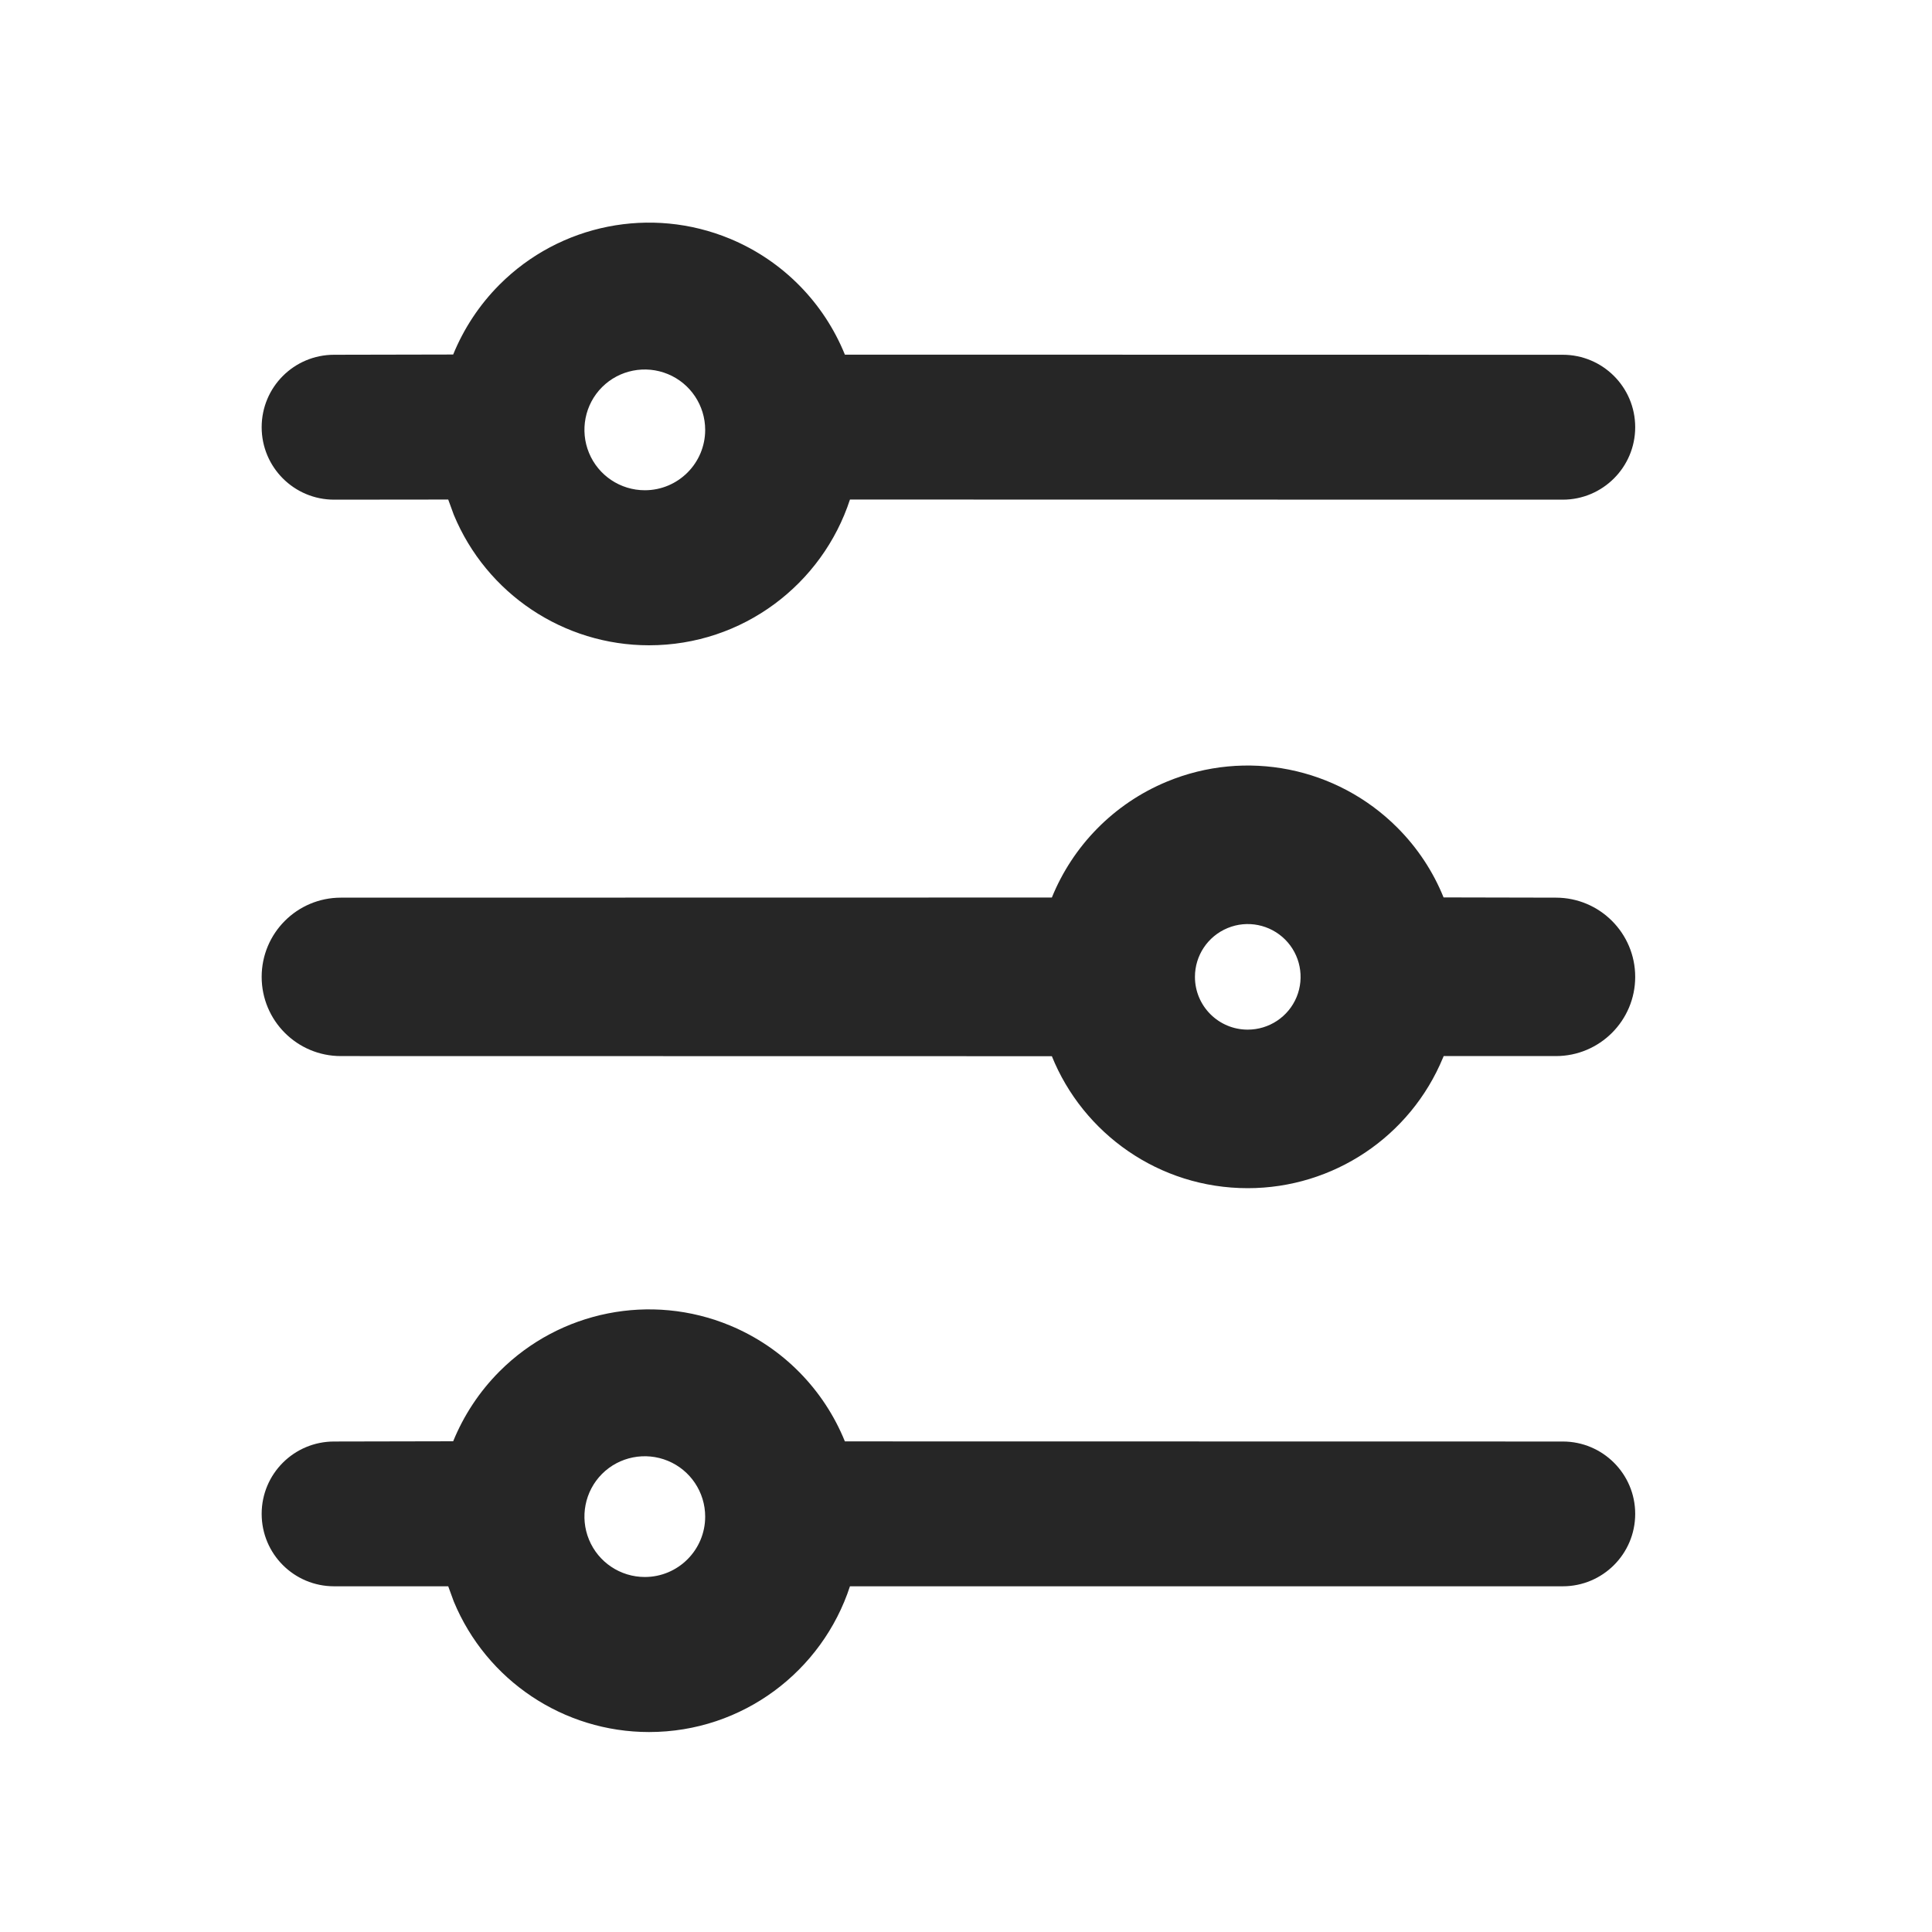 <?xml version="1.0" encoding="UTF-8"?>
<svg width="16px" height="16px" viewBox="0 0 16 16" version="1.1" xmlns="http://www.w3.org/2000/svg" xmlns:xlink="http://www.w3.org/1999/xlink">
    <title>loadbalance-third menu</title>
    <g id="loadbalance-third-menu" stroke="none" stroke-width="1" fill="none" fill-rule="evenodd">
        <g id="负载均衡" fill-rule="nonzero">
            <rect id="矩形" fill="#000000" opacity="0" x="0" y="0" width="16" height="16"></rect>
            <path d="M6.045,10.977 C6.486,11.16 6.824,11.51 6.997,11.937 L12.942,11.938 C13.273,11.938 13.542,12.206 13.542,12.537 C13.542,12.869 13.273,13.137 12.942,13.137 L7.039,13.137 C6.81,13.838 6.152,14.344 5.375,14.344 C4.667,14.344 4.029,13.917 3.758,13.263 L3.712,13.137 L2.767,13.137 C2.435,13.137 2.167,12.869 2.167,12.537 C2.167,12.206 2.435,11.938 2.767,11.938 L3.753,11.936 C3.84,11.723 3.969,11.525 4.138,11.356 C4.638,10.856 5.391,10.706 6.045,10.977 Z M5.531,12.098 C5.345,12.021 5.129,12.063 4.986,12.206 C4.843,12.349 4.801,12.565 4.878,12.751 C4.955,12.938 5.138,13.06 5.34,13.06 C5.616,13.06 5.84,12.836 5.84,12.56 C5.84,12.358 5.718,12.175 5.531,12.098 Z M6.045,1.977 C6.486,2.16 6.824,2.51 6.997,2.937 L12.942,2.938 C13.273,2.938 13.542,3.206 13.542,3.538 C13.542,3.869 13.273,4.138 12.942,4.138 L7.039,4.137 C6.81,4.838 6.152,5.344 5.375,5.344 C4.667,5.344 4.029,4.917 3.758,4.263 L3.712,4.137 L2.767,4.138 C2.435,4.138 2.167,3.869 2.167,3.538 C2.167,3.206 2.435,2.938 2.767,2.938 L3.753,2.936 C3.84,2.723 3.969,2.525 4.138,2.356 C4.638,1.856 5.391,1.706 6.045,1.977 Z M5.531,3.098 C5.345,3.021 5.129,3.063 4.986,3.206 C4.843,3.349 4.801,3.565 4.878,3.751 C4.955,3.938 5.138,4.06 5.34,4.06 C5.616,4.06 5.84,3.836 5.84,3.56 C5.84,3.358 5.718,3.175 5.531,3.098 Z M9.664,6.473 C9.222,6.656 8.884,7.007 8.711,7.433 L2.823,7.434 C2.46,7.434 2.167,7.728 2.167,8.09 C2.167,8.452 2.46,8.746 2.823,8.746 L8.711,8.747 C8.97,9.388 9.599,9.84 10.333,9.84 C11.041,9.84 11.679,9.414 11.95,8.76 L11.956,8.746 L12.885,8.746 C13.248,8.746 13.542,8.452 13.542,8.09 C13.542,7.728 13.248,7.434 12.885,7.434 L11.955,7.432 C11.869,7.219 11.74,7.022 11.571,6.853 C11.07,6.352 10.318,6.202 9.664,6.473 Z M10.166,7.686 C10.329,7.618 10.518,7.656 10.643,7.781 C10.768,7.906 10.805,8.094 10.738,8.257 C10.67,8.421 10.51,8.527 10.333,8.527 C10.092,8.527 9.896,8.332 9.896,8.09 C9.896,7.913 10.002,7.754 10.166,7.686 Z" id="形状结合" fill="#262626"></path>
        </g>
    </g>
</svg>